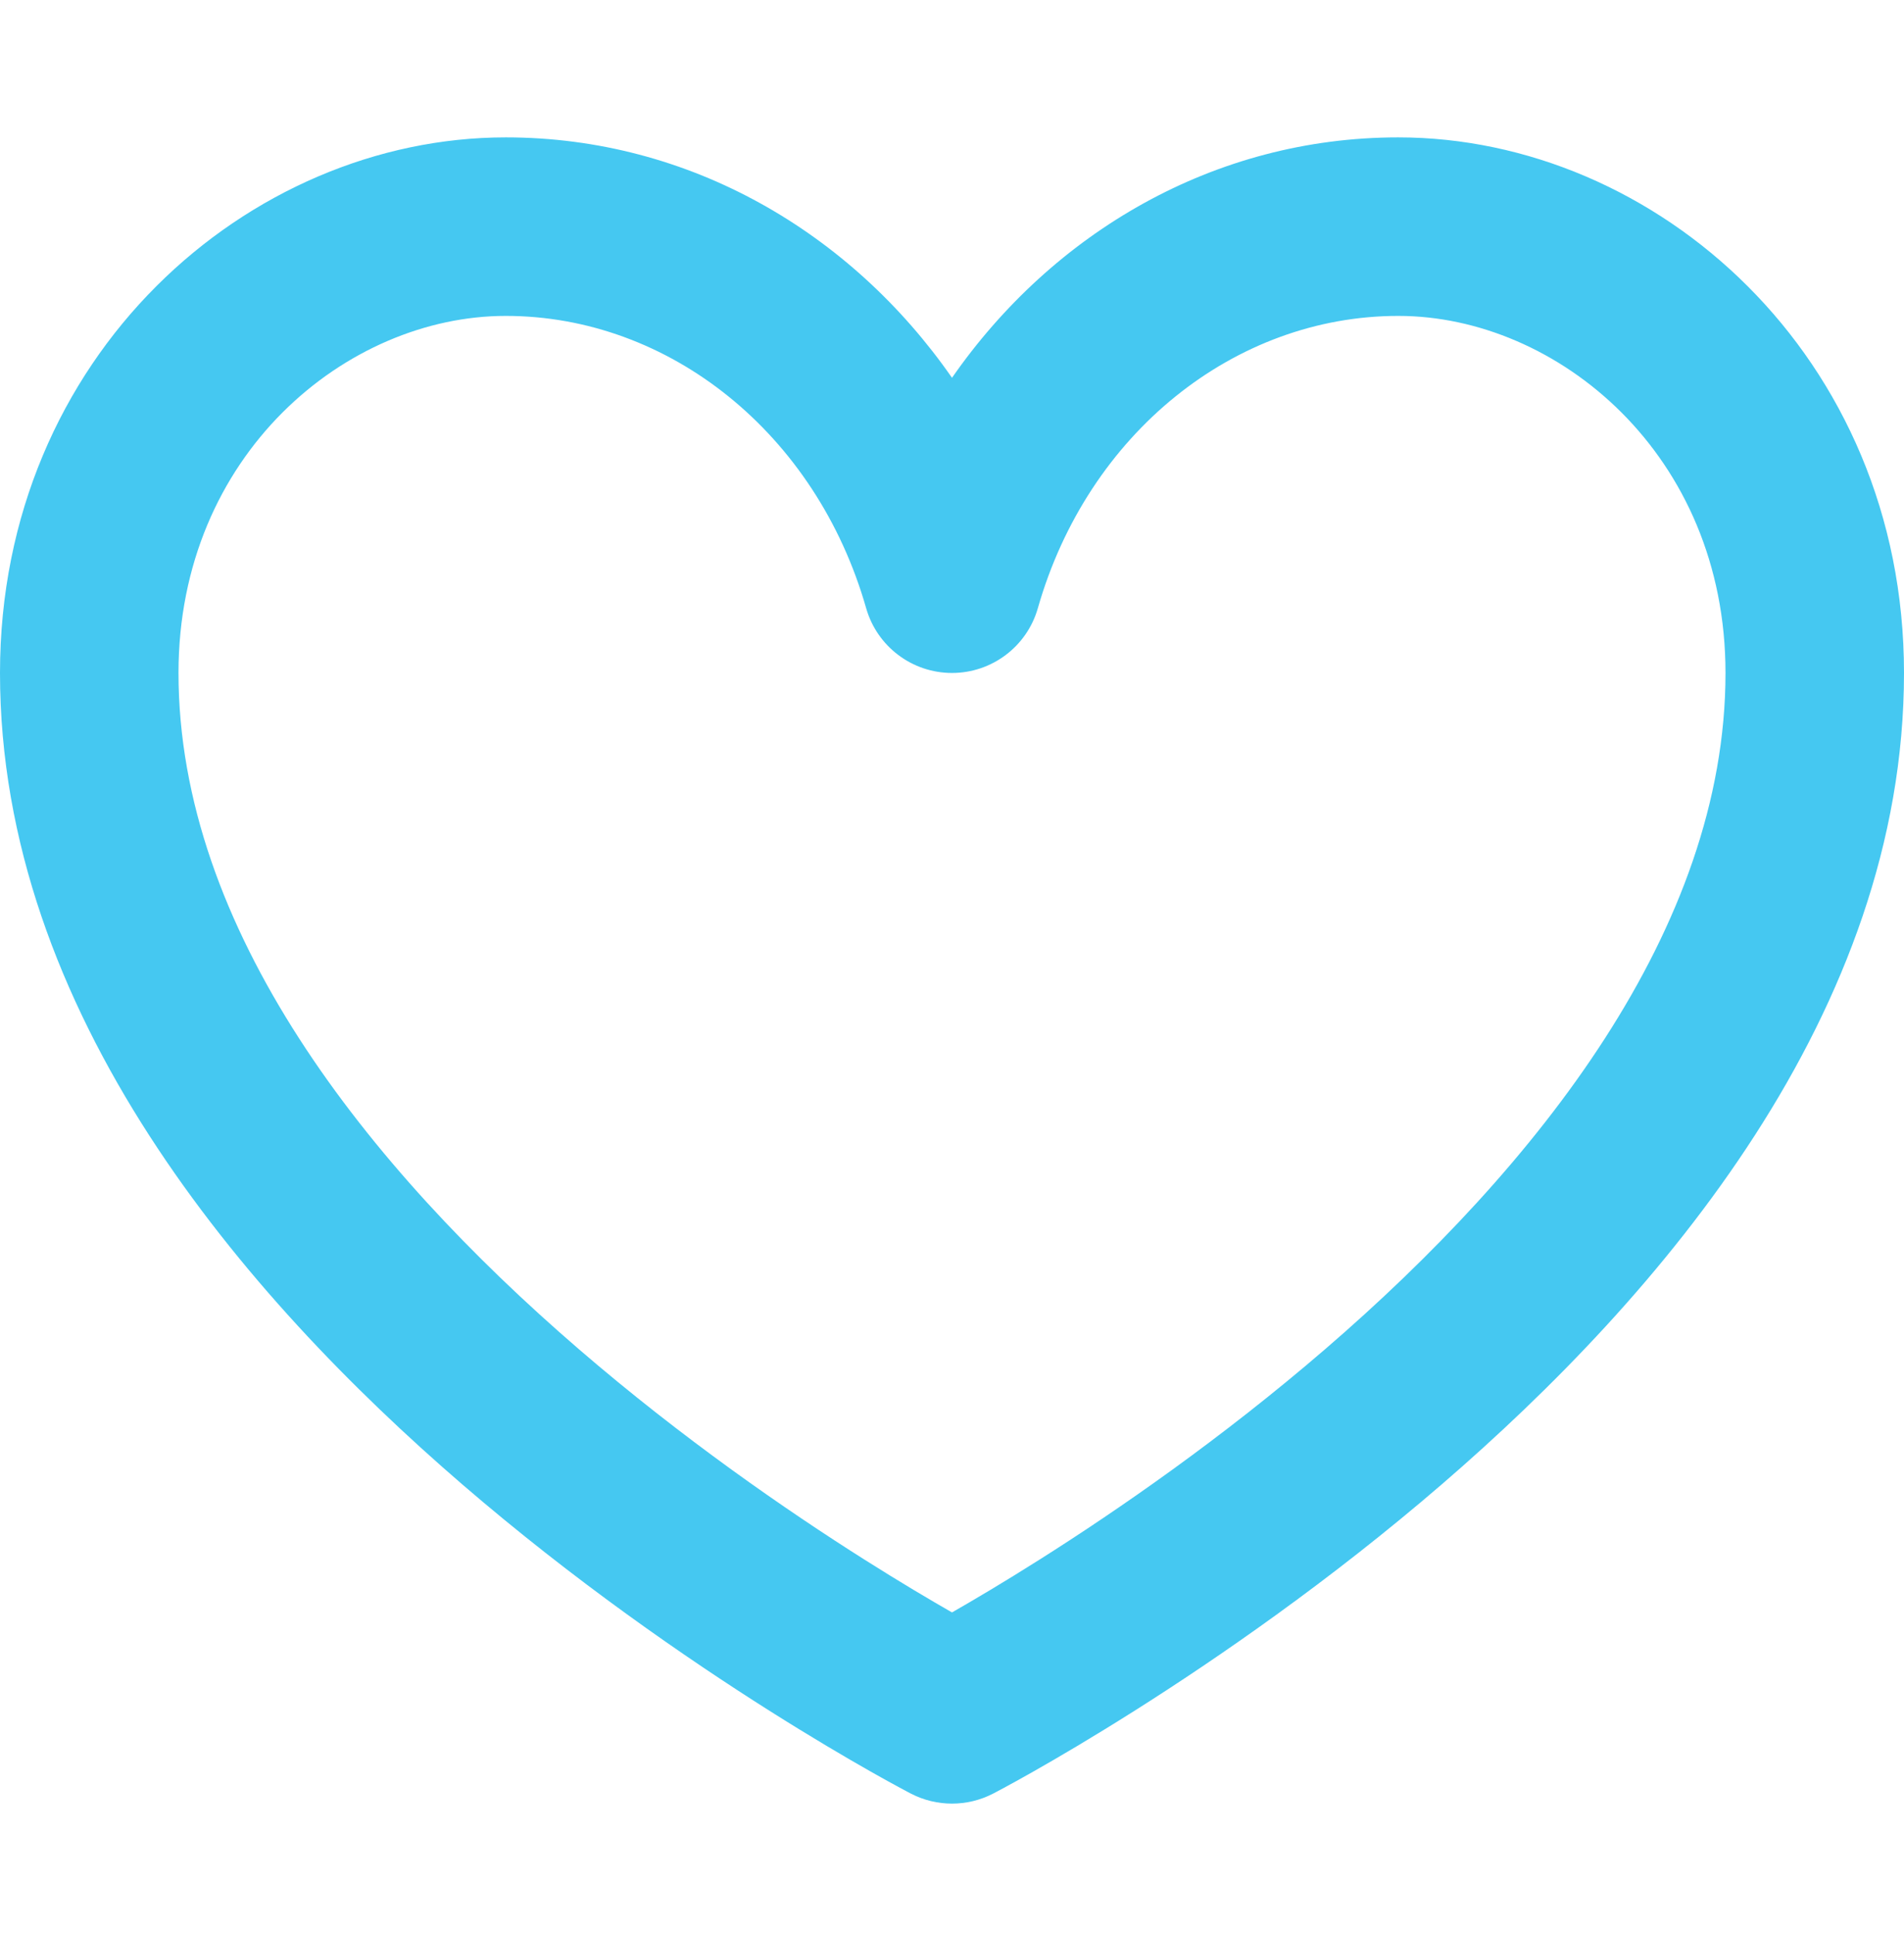 <svg width="64" height="65" viewBox="0 0 64 65" fill="none" xmlns="http://www.w3.org/2000/svg">
<path fill-rule="evenodd" clip-rule="evenodd" d="M17 10.617C11.657 10.617 6 15.274 6 22.617C6 31.216 12.322 39.192 19.459 45.345C22.941 48.347 26.439 50.761 29.072 52.425C30.256 53.174 31.26 53.767 32 54.191C32.74 53.767 33.744 53.174 34.928 52.425C37.562 50.761 41.059 48.347 44.541 45.345C51.678 39.192 58 31.216 58 22.617C58 15.274 52.343 10.617 47 10.617C41.507 10.617 36.565 14.561 34.885 20.442C34.517 21.73 33.339 22.617 32 22.617C30.661 22.617 29.483 21.73 29.115 20.442C27.435 14.561 22.493 10.617 17 10.617ZM32 57.617C30.622 60.282 30.621 60.282 30.62 60.281L30.611 60.276L30.589 60.265L30.515 60.226C30.453 60.193 30.363 60.145 30.248 60.083C30.019 59.96 29.69 59.779 29.275 59.544C28.446 59.074 27.271 58.385 25.866 57.497C23.061 55.724 19.309 53.137 15.541 49.89C8.178 43.542 0 34.019 0 22.617C0 11.96 8.343 4.617 17 4.617C23.189 4.617 28.612 7.823 32 12.697C35.388 7.823 40.81 4.617 47 4.617C55.657 4.617 64 11.96 64 22.617C64 34.019 55.822 43.542 48.459 49.89C44.691 53.137 40.938 55.724 38.134 57.497C36.729 58.385 35.554 59.074 34.725 59.544C34.31 59.779 33.981 59.96 33.752 60.083C33.637 60.145 33.547 60.193 33.485 60.226L33.411 60.265L33.389 60.276L33.38 60.281C33.379 60.282 33.378 60.282 32 57.617ZM32 57.617L33.38 60.281C32.516 60.728 31.484 60.728 30.62 60.281L32 57.617Z" fill="#45C8F1"/>
</svg>
